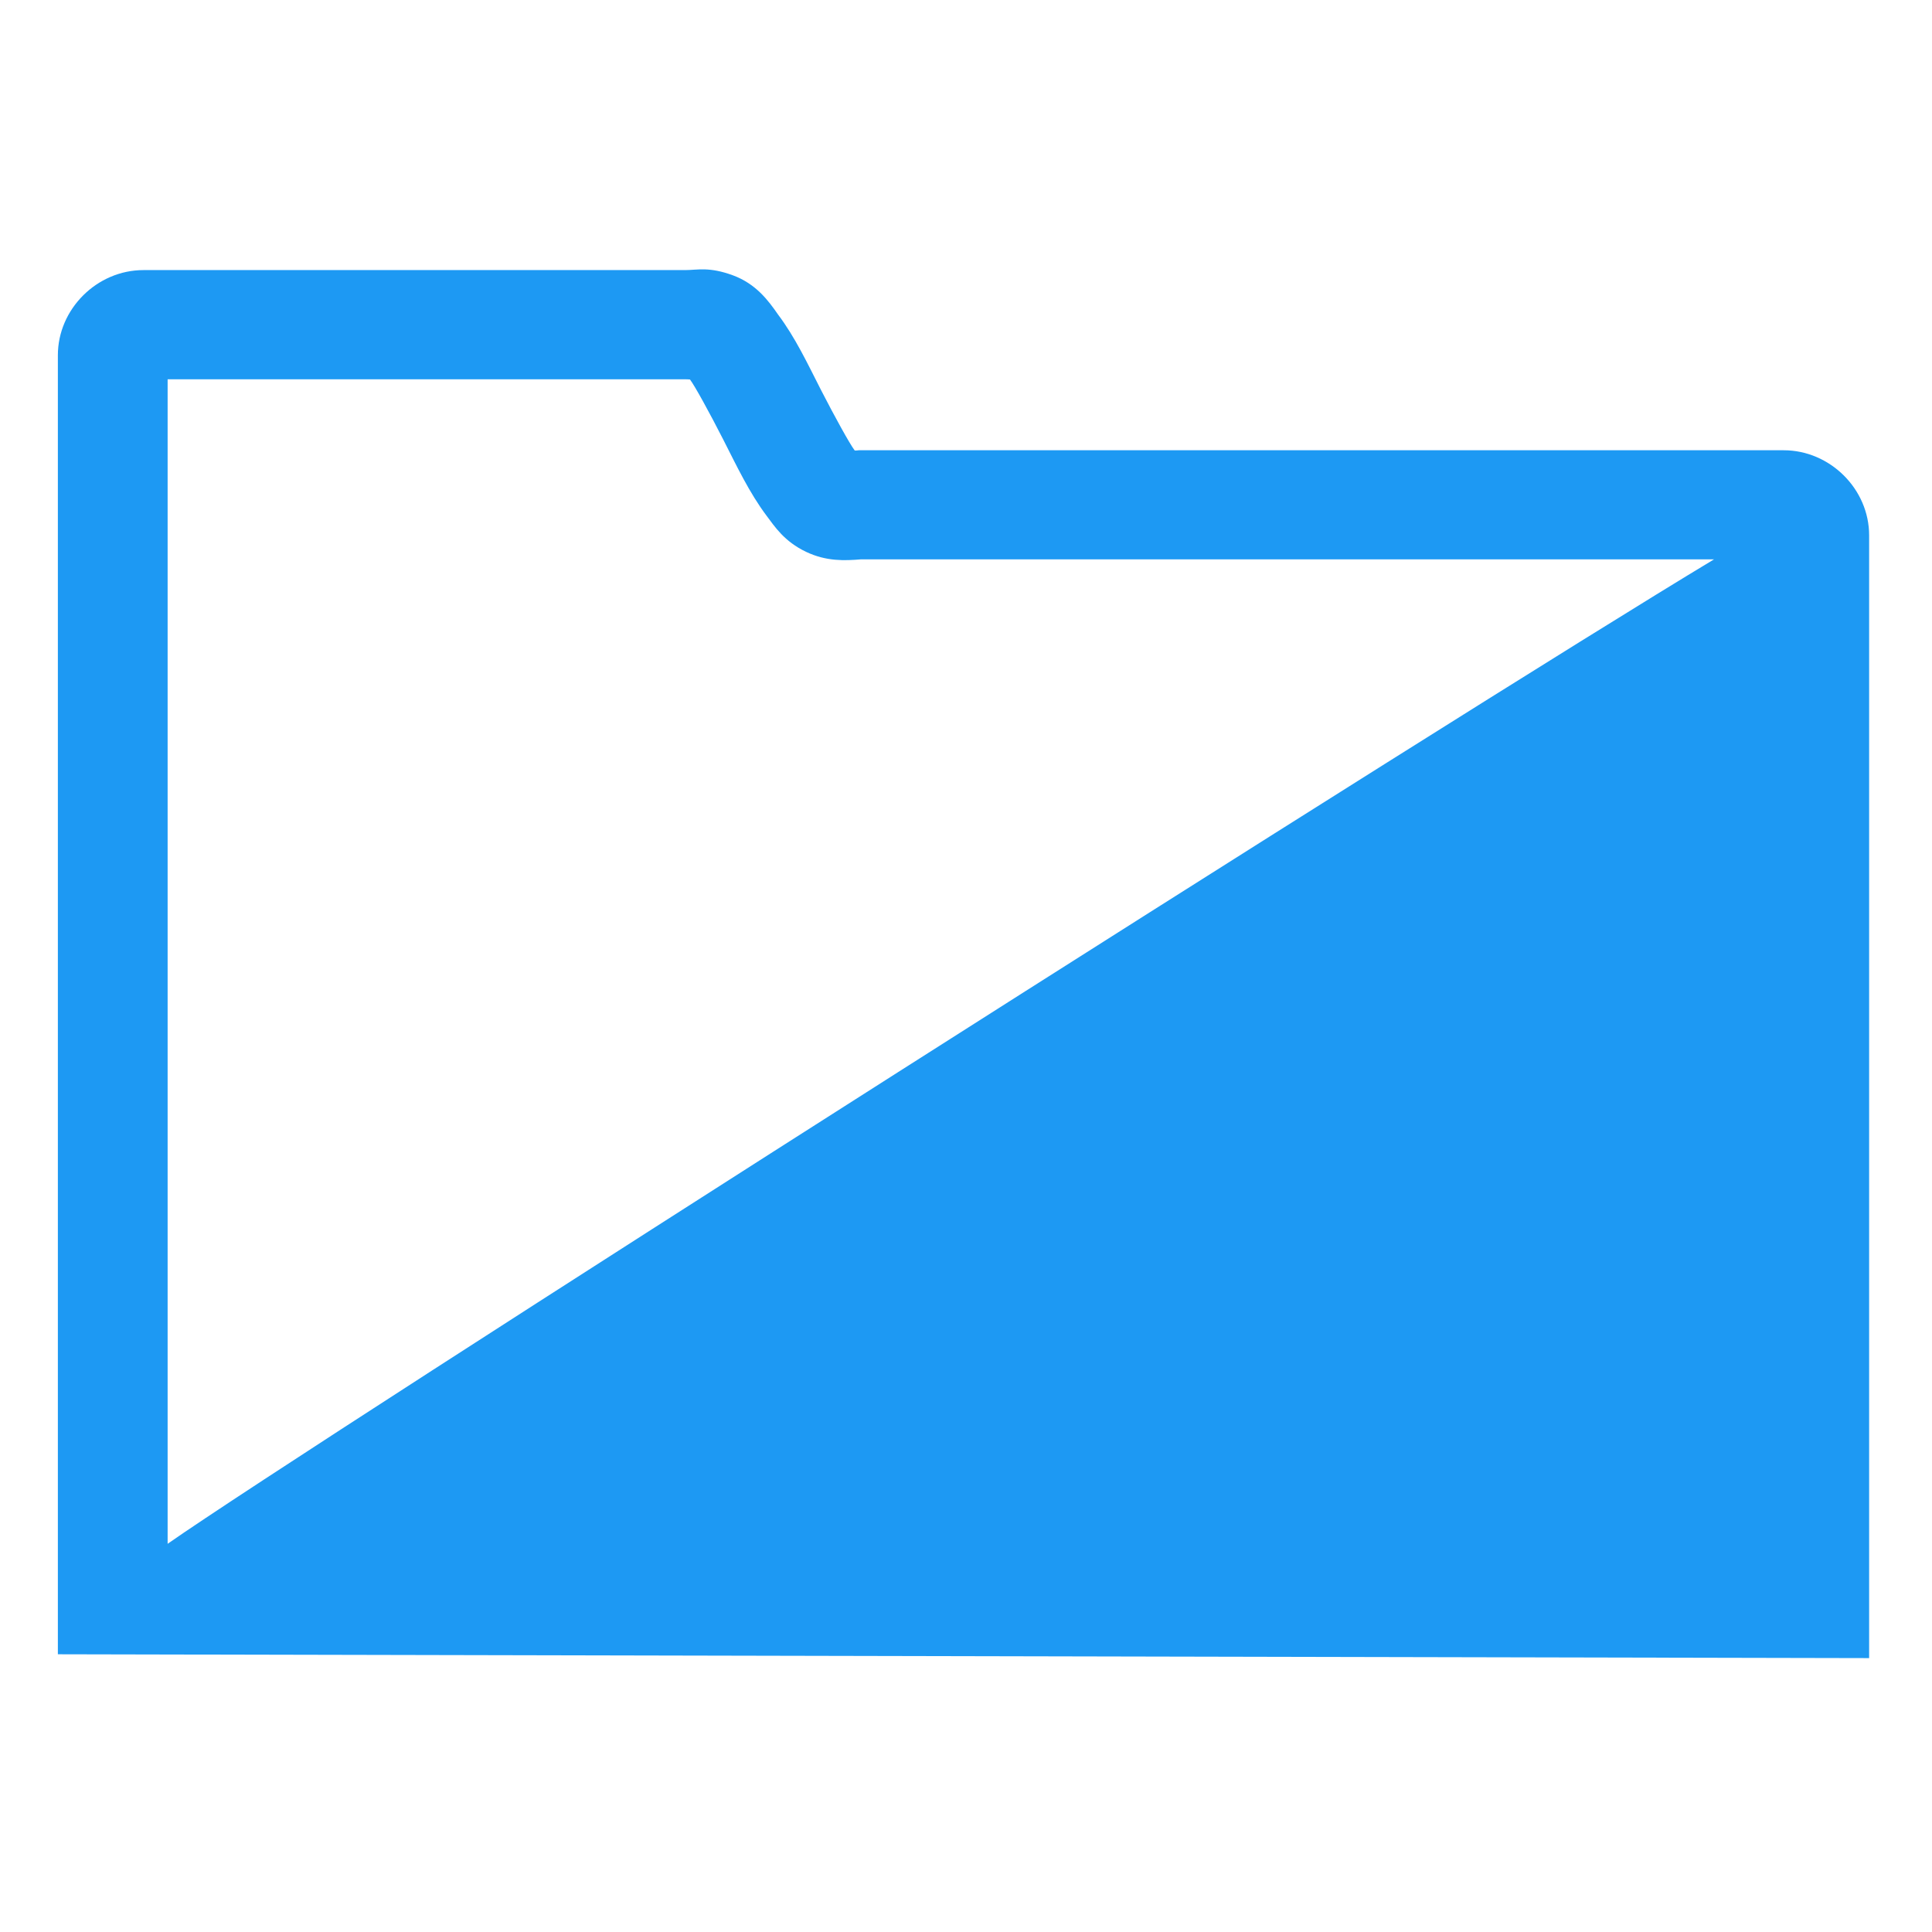 <?xml version="1.0" encoding="UTF-8" standalone="no"?>
<svg
   xmlns:dc="http://purl.org/dc/elements/1.1/"
   xmlns:cc="http://creativecommons.org/ns#"
   xmlns:rdf="http://www.w3.org/1999/02/22-rdf-syntax-ns#"
   xmlns:svg="http://www.w3.org/2000/svg"
   xmlns="http://www.w3.org/2000/svg"
   xmlns:sodipodi="http://sodipodi.sourceforge.net/DTD/sodipodi-0.dtd"
   xmlns:inkscape="http://www.inkscape.org/namespaces/inkscape"
   viewBox="0 0 32 32"
   version="1.1"
   id="svg6"
   sodipodi:docname="folder-documents.svg"
   inkscape:version="0.92.4 5da689c313, 2019-01-14"
   width="32"
   height="32">
  <sodipodi:namedview
     pagecolor="#ffffff"
     bordercolor="#666666"
     borderopacity="1"
     objecttolerance="10"
     gridtolerance="10"
     guidetolerance="10"
     inkscape:pageopacity="0"
     inkscape:pageshadow="2"
     inkscape:window-width="1366"
     inkscape:window-height="703"
     id="namedview8"
     showgrid="false"
     inkscape:zoom="7.375"
     inkscape:cx="8"
     inkscape:cy="18.847458"
     inkscape:window-x="0"
     inkscape:window-y="0"
     inkscape:window-maximized="1"
     inkscape:current-layer="svg6" />
  <defs
     id="defs3051">
    <style
       type="text/css"
       id="current-color-scheme">
      .ColorScheme-Text {
        color:#f2f2f2;
      }
      </style>
  </defs>
  <g
     id="g817"
     transform="matrix(1.934,0,0,1.924,0.415,0.716)">
    <path
       id="path4"
       d="m 5.822,1.947 c -0.064,-0.002 -0.116,0.006 -0.17,0.006 H 1.014 C 0.616,1.953 0.281,2.288 0.281,2.686 V 13.869 l 15.512,0.033 V 4.236 c 0,-0.398 -0.335,-0.732 -0.732,-0.732 H 7.141 l -0.021,0.002 c -0.01,9.058e-4 -0.006,-4.809e-4 -0.014,0 l -0.002,-0.002 C 7.063,3.45 6.934,3.215 6.816,2.984 6.7,2.755 6.595,2.531 6.449,2.336 6.365,2.214 6.259,2.071 6.062,1.998 5.962,1.961 5.886,1.949 5.822,1.947 Z M 1.221,2.893 h 4.432 c 0.023,0 0.026,0.001 0.043,0.002 v 0.002 c 0.037,0.048 0.166,0.283 0.283,0.514 0.117,0.231 0.224,0.459 0.371,0.656 0.069,0.092 0.151,0.222 0.34,0.312 0.172,0.082 0.326,0.076 0.471,0.064 H 14.465 C 12.276,5.767 2.441,12.061 1.221,12.918 Z"
       class="ColorScheme-Text"
       style="color:#f2f2f2;fill:#1d99f3;fill-opacity:1;stroke:none"
       inkscape:connector-curvature="0" />
  </g>
</svg>
